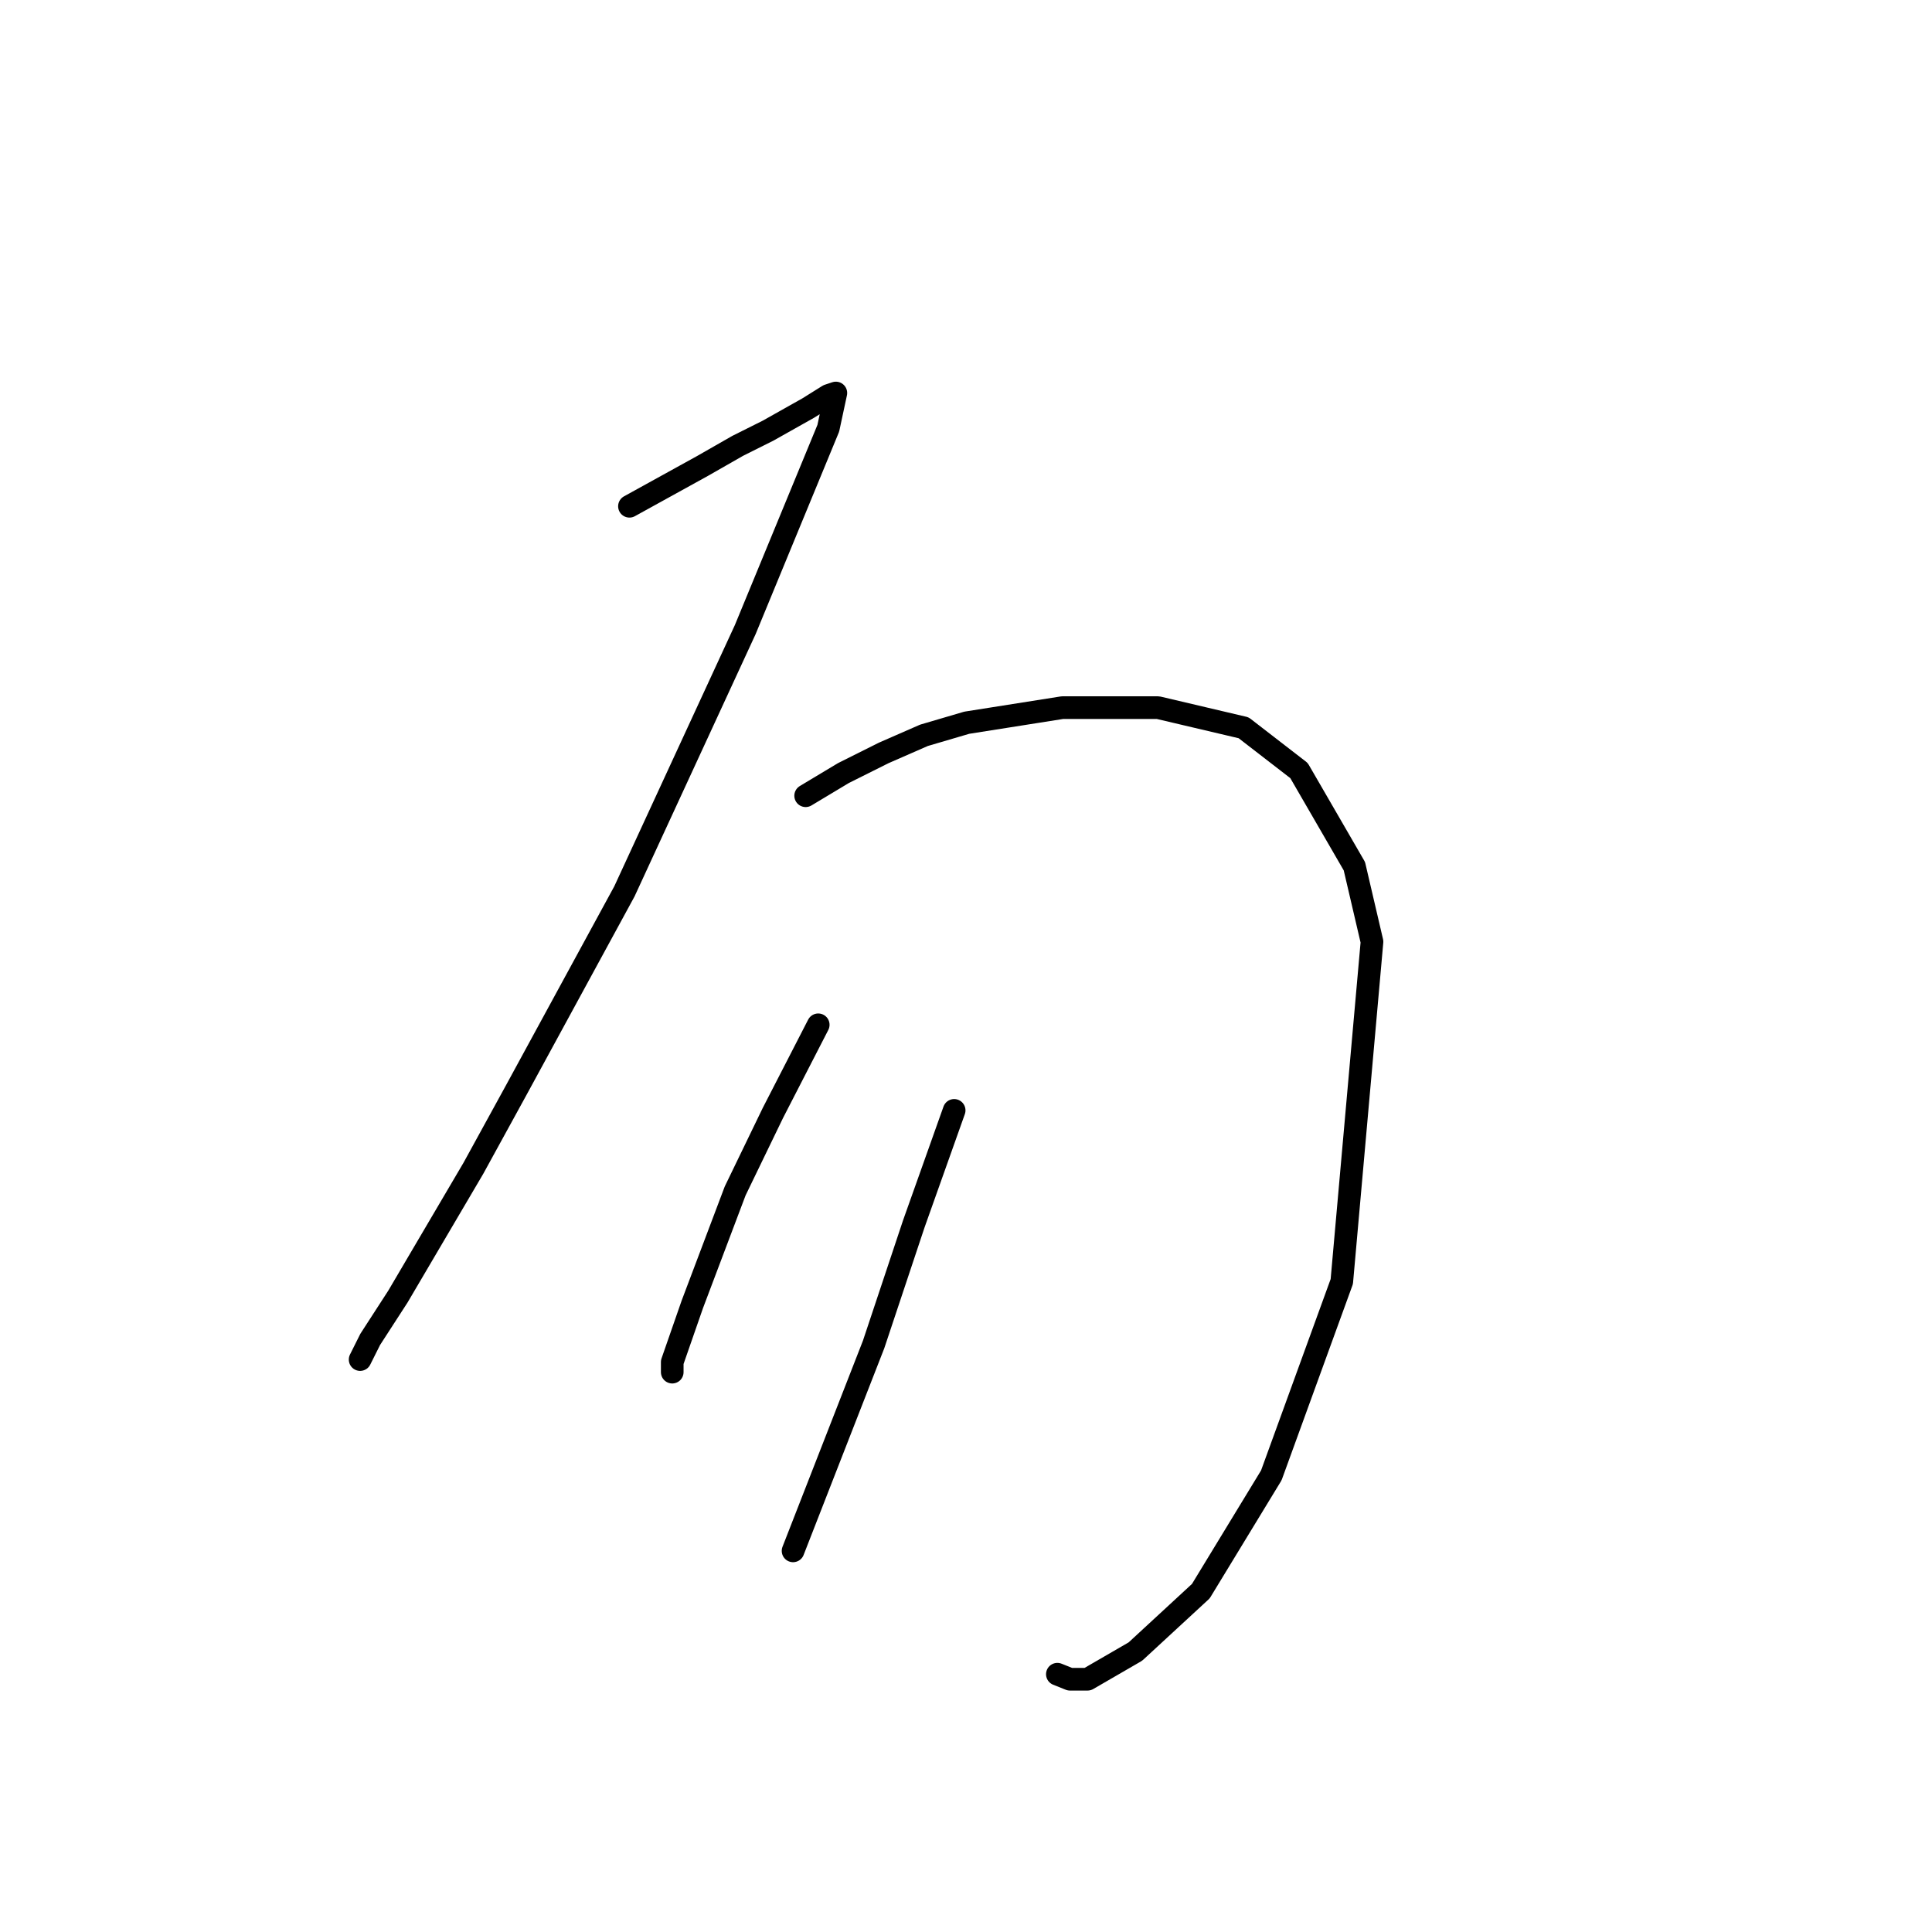 <?xml version="1.0" standalone="no"?>
    <svg width="256" height="256" xmlns="http://www.w3.org/2000/svg" version="1.1">
    <polyline stroke="black" stroke-width="3" stroke-linecap="round" fill="transparent" stroke-linejoin="round" points="83.405 67.083 93.078 61.746 97.747 59.078 101.75 57.077 107.086 54.075 109.754 52.407 110.755 52.074 109.754 56.743 98.748 83.426 82.738 118.113 68.396 144.462 62.726 154.801 52.721 171.811 49.052 177.481 47.718 180.15 47.718 180.15 " />
        <polyline stroke="black" stroke-width="3" stroke-linecap="round" fill="transparent" stroke-linejoin="round" points="106.753 105.439 111.756 102.437 117.092 99.769 122.429 97.434 128.099 95.766 140.773 93.765 153.447 93.765 164.787 96.433 172.125 102.103 179.462 114.777 181.797 124.783 177.795 169.81 168.456 195.492 159.117 210.835 150.445 218.839 144.108 222.508 141.773 222.508 140.106 221.841 140.106 221.841 " />
        <polyline stroke="black" stroke-width="3" stroke-linecap="round" fill="transparent" stroke-linejoin="round" points="108.42 135.79 102.417 147.464 97.414 157.803 91.744 172.812 89.075 180.483 89.075 181.817 89.075 181.817 " />
        <polyline stroke="black" stroke-width="3" stroke-linecap="round" fill="transparent" stroke-linejoin="round" points="126.431 147.13 121.094 162.139 115.758 178.148 105.085 205.498 105.085 205.498 " />
        </svg>